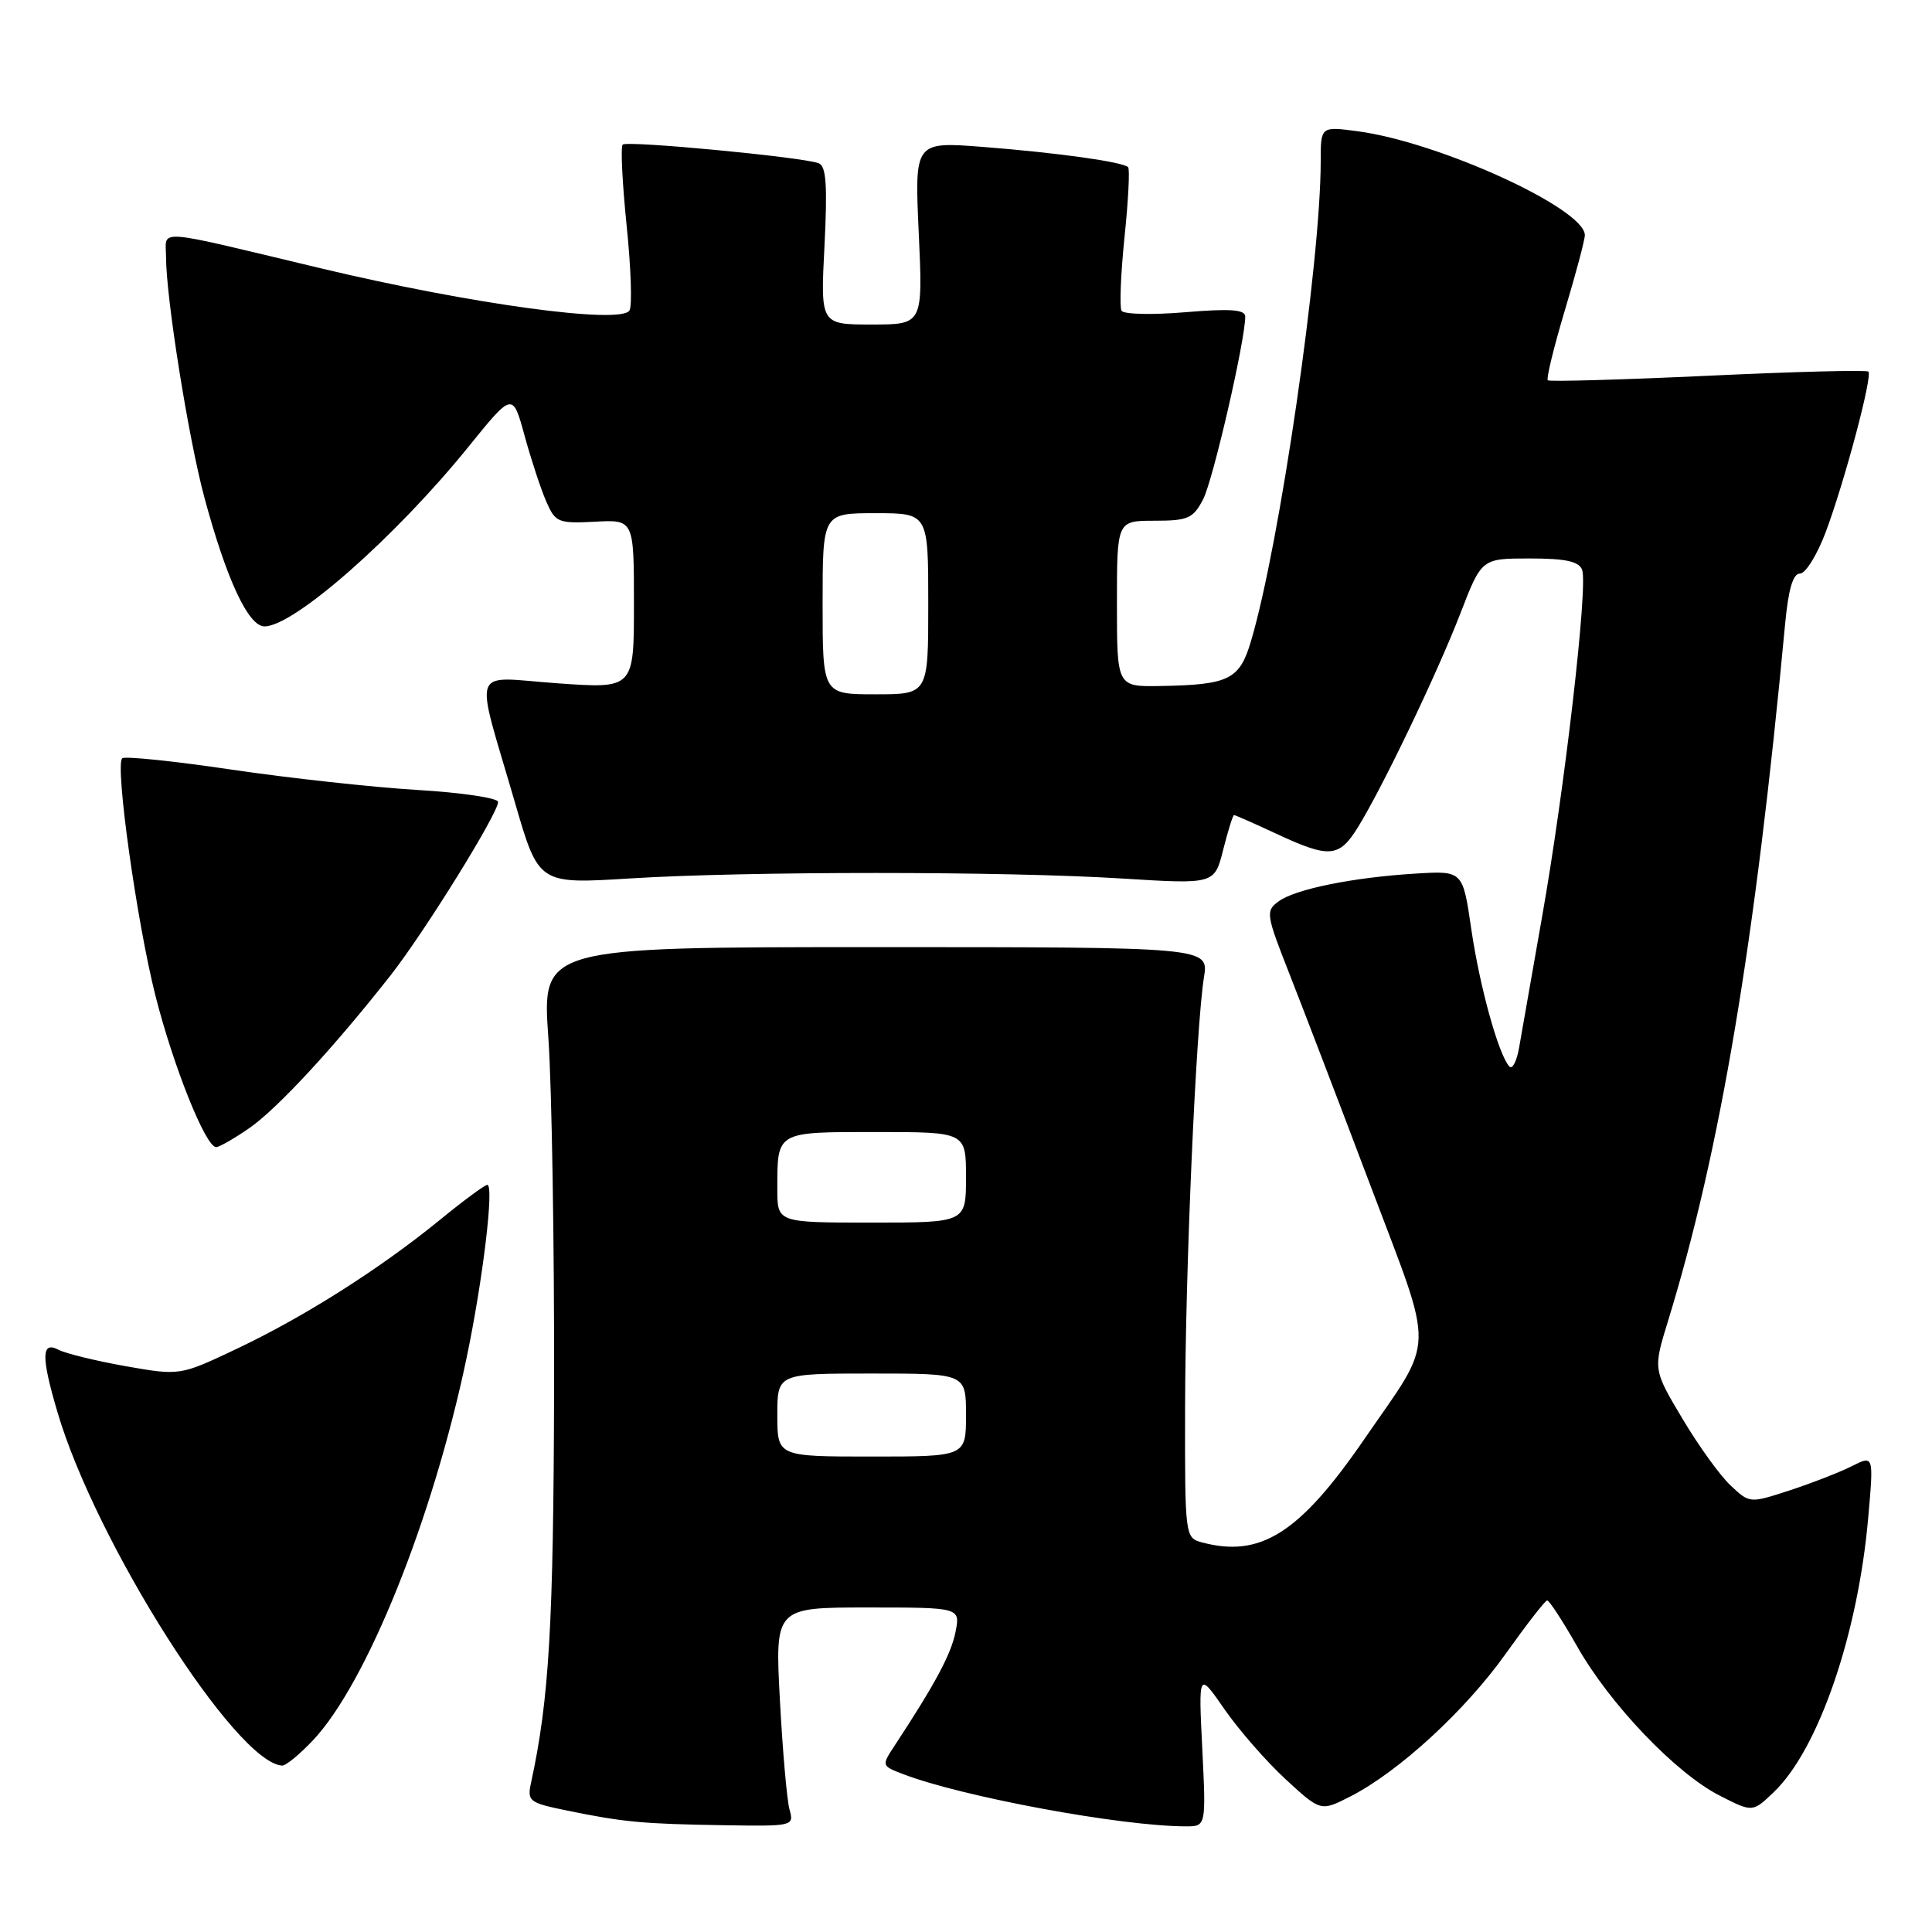 <?xml version="1.0" encoding="UTF-8" standalone="no"?>
<!DOCTYPE svg PUBLIC "-//W3C//DTD SVG 1.1//EN" "http://www.w3.org/Graphics/SVG/1.1/DTD/svg11.dtd" >
<svg xmlns="http://www.w3.org/2000/svg" xmlns:xlink="http://www.w3.org/1999/xlink" version="1.1" viewBox="0 0 256 256">
 <g >
 <path fill="currentColor"
d=" M 104.61 239.75 C 104.27 238.51 103.70 231.99 103.34 225.25 C 102.69 213.00 102.69 213.00 114.97 213.00 C 127.25 213.00 127.25 213.00 126.61 216.25 C 126.03 219.18 123.92 223.12 118.59 231.23 C 116.79 233.97 116.79 233.97 119.64 235.07 C 127.49 238.09 148.64 242.00 157.13 242.00 C 159.81 242.00 159.81 242.00 159.31 231.75 C 158.80 221.50 158.80 221.50 162.26 226.50 C 164.17 229.25 167.81 233.42 170.36 235.77 C 175.00 240.04 175.00 240.04 178.93 238.04 C 185.33 234.77 194.15 226.67 199.50 219.15 C 202.25 215.29 204.72 212.10 205.00 212.07 C 205.28 212.04 207.07 214.80 209.00 218.19 C 213.33 225.83 222.07 234.98 227.87 237.93 C 232.23 240.16 232.23 240.16 235.06 237.44 C 240.96 231.79 246.21 216.50 247.55 201.07 C 248.28 192.81 248.28 192.81 245.39 194.27 C 243.80 195.07 240.10 196.51 237.18 197.47 C 231.85 199.21 231.85 199.21 229.33 196.85 C 227.94 195.56 225.06 191.57 222.93 187.98 C 219.04 181.46 219.04 181.46 221.04 174.98 C 227.95 152.48 232.58 124.93 236.53 82.75 C 236.97 78.07 237.57 76.00 238.51 76.00 C 239.25 76.00 240.78 73.52 241.92 70.50 C 244.44 63.75 248.15 49.81 247.57 49.24 C 247.34 49.00 237.78 49.25 226.32 49.79 C 214.87 50.32 205.32 50.59 205.09 50.39 C 204.87 50.19 205.88 46.03 207.34 41.16 C 208.80 36.29 210.00 31.79 210.00 31.16 C 210.00 27.65 190.69 18.82 179.88 17.39 C 175.00 16.74 175.00 16.74 175.00 21.38 C 175.00 34.74 169.55 72.28 165.76 84.96 C 164.25 90.06 162.86 90.74 153.75 90.90 C 148.00 91.00 148.00 91.00 148.00 80.00 C 148.00 69.00 148.00 69.00 152.97 69.00 C 157.43 69.00 158.10 68.70 159.43 66.14 C 160.74 63.60 165.00 45.11 165.00 41.95 C 165.00 41.02 163.06 40.87 157.07 41.37 C 152.71 41.74 148.90 41.65 148.61 41.18 C 148.33 40.72 148.50 36.34 149.00 31.46 C 149.51 26.58 149.72 22.39 149.48 22.15 C 148.78 21.45 140.12 20.24 130.27 19.47 C 121.18 18.76 121.18 18.76 121.74 30.88 C 122.29 43.00 122.29 43.00 115.50 43.00 C 108.71 43.00 108.71 43.00 109.25 32.56 C 109.65 24.55 109.48 22.01 108.48 21.63 C 106.35 20.81 83.07 18.60 82.51 19.16 C 82.22 19.45 82.46 24.26 83.03 29.87 C 83.61 35.47 83.78 40.55 83.41 41.14 C 82.26 43.01 62.41 40.30 42.50 35.55 C 19.98 30.17 22.00 30.32 22.00 34.04 C 22.00 39.44 24.97 58.08 27.08 65.91 C 30.02 76.81 32.91 83.00 35.05 83.00 C 38.95 83.00 52.38 71.18 62.05 59.23 C 67.93 51.96 67.93 51.96 69.51 57.73 C 70.38 60.90 71.67 64.83 72.38 66.45 C 73.59 69.23 73.96 69.38 78.83 69.13 C 84.00 68.85 84.00 68.85 84.00 80.05 C 84.00 91.26 84.00 91.26 73.87 90.54 C 62.15 89.71 62.84 87.78 68.23 106.33 C 71.37 117.15 71.37 117.15 83.43 116.40 C 98.99 115.43 133.08 115.43 148.71 116.41 C 160.93 117.17 160.93 117.17 162.08 112.59 C 162.72 110.06 163.36 108.00 163.52 108.00 C 163.67 108.00 166.21 109.12 169.15 110.49 C 176.16 113.75 177.43 113.65 179.93 109.62 C 183.23 104.27 190.46 89.18 193.52 81.25 C 196.32 74.00 196.32 74.00 202.69 74.00 C 207.44 74.00 209.21 74.38 209.64 75.50 C 210.44 77.59 207.32 104.62 204.33 121.50 C 202.97 129.20 201.60 136.99 201.29 138.81 C 200.98 140.63 200.39 141.75 199.99 141.31 C 198.55 139.70 196.08 130.78 194.96 123.16 C 193.83 115.38 193.83 115.38 187.66 115.75 C 179.34 116.25 171.66 117.80 169.43 119.43 C 167.68 120.71 167.74 121.13 170.89 129.13 C 172.70 133.74 177.54 146.37 181.64 157.22 C 190.19 179.87 190.28 176.89 180.69 190.82 C 172.19 203.17 167.00 206.45 159.25 204.37 C 157.03 203.77 157.00 203.57 157.03 186.63 C 157.06 168.36 158.47 136.12 159.53 129.50 C 160.18 125.50 160.18 125.50 115.99 125.50 C 71.81 125.50 71.81 125.50 72.66 137.50 C 73.12 144.10 73.46 165.03 73.42 184.00 C 73.34 215.35 72.77 225.11 70.38 236.16 C 69.83 238.68 70.07 238.87 75.15 239.91 C 82.59 241.44 85.17 241.68 95.87 241.85 C 105.13 242.00 105.23 241.97 104.61 239.75 Z  M 41.47 230.60 C 48.58 223.06 57.35 201.26 61.81 180.00 C 63.99 169.60 65.50 157.00 64.57 157.00 C 64.24 157.00 61.39 159.10 58.24 161.68 C 50.31 168.14 40.39 174.44 31.42 178.70 C 23.85 182.29 23.85 182.29 16.67 181.03 C 12.73 180.33 8.71 179.35 7.75 178.85 C 5.48 177.66 5.44 179.74 7.60 187.07 C 12.68 204.37 31.24 233.58 37.38 233.95 C 37.87 233.98 39.70 232.47 41.47 230.60 Z  M 33.05 149.47 C 36.76 146.89 44.26 138.78 51.76 129.23 C 56.28 123.46 66.00 107.79 66.00 106.26 C 66.00 105.74 61.16 105.02 55.25 104.67 C 49.34 104.31 38.26 103.10 30.63 101.97 C 22.99 100.84 16.50 100.17 16.19 100.48 C 15.23 101.44 18.11 122.04 20.57 131.83 C 22.94 141.23 27.25 152.00 28.64 152.00 C 29.05 152.00 31.04 150.86 33.05 149.47 Z  M 103.00 187.50 C 103.00 182.00 103.00 182.00 115.50 182.00 C 128.00 182.00 128.00 182.00 128.00 187.50 C 128.00 193.00 128.00 193.00 115.50 193.00 C 103.00 193.00 103.00 193.00 103.00 187.50 Z  M 103.00 157.58 C 103.00 149.87 102.77 150.00 116.11 150.00 C 128.00 150.00 128.00 150.00 128.00 156.00 C 128.00 162.00 128.00 162.00 115.50 162.00 C 103.00 162.00 103.00 162.00 103.00 157.58 Z  M 109.00 80.00 C 109.00 68.00 109.00 68.00 116.00 68.00 C 123.00 68.00 123.00 68.00 123.00 80.00 C 123.00 92.00 123.00 92.00 116.00 92.00 C 109.00 92.00 109.00 92.00 109.00 80.00 Z "/>
</g>
</svg>